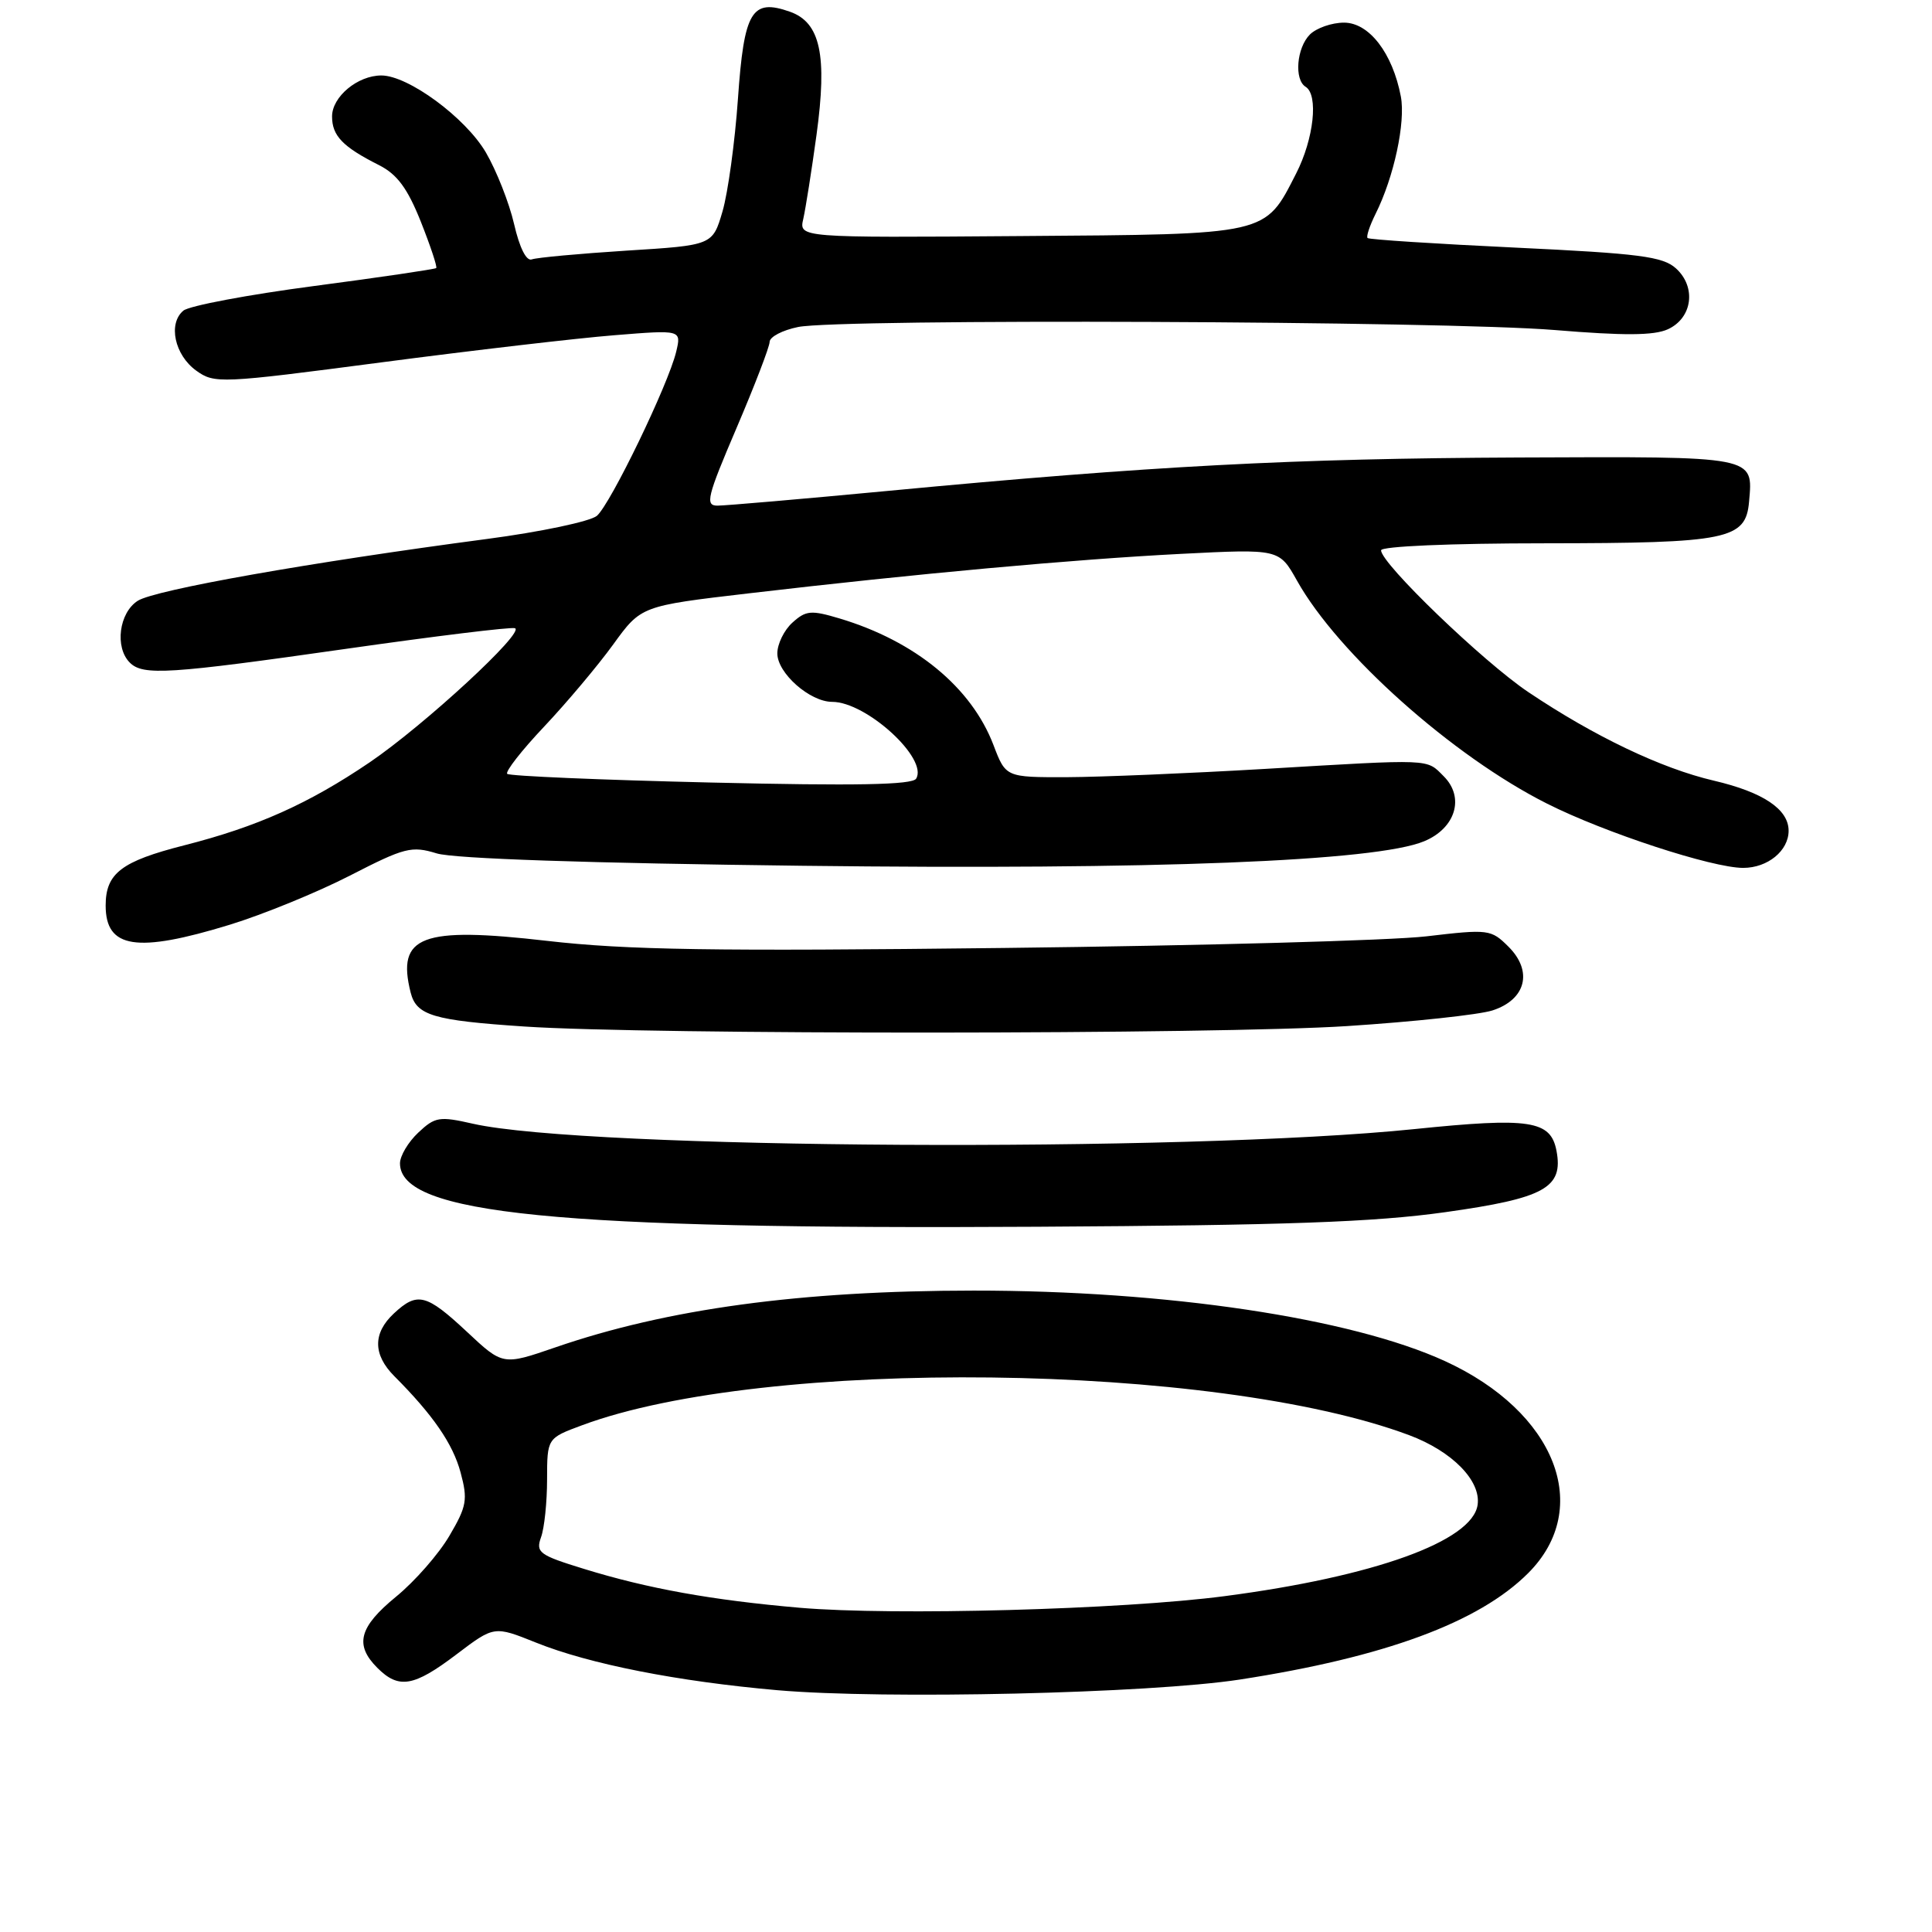 <?xml version="1.0" encoding="UTF-8" standalone="no"?>
<!DOCTYPE svg PUBLIC "-//W3C//DTD SVG 1.1//EN" "http://www.w3.org/Graphics/SVG/1.1/DTD/svg11.dtd" >
<svg xmlns="http://www.w3.org/2000/svg" xmlns:xlink="http://www.w3.org/1999/xlink" version="1.1" viewBox="0 0 256 256">
 <g >
 <path fill="currentColor"
d=" M 164.28 222.55 C 183.46 219.59 195.95 214.99 202.49 208.45 C 211.13 199.81 206.13 187.07 191.46 180.35 C 178.98 174.64 154.64 171.00 129.00 171.01 C 106.08 171.02 88.41 173.42 73.57 178.54 C 66.63 180.93 66.63 180.93 61.86 176.46 C 56.48 171.44 55.30 171.14 52.19 174.04 C 49.39 176.65 49.41 179.50 52.25 182.35 C 57.37 187.48 60.01 191.31 61.03 195.11 C 62.00 198.71 61.85 199.59 59.55 203.50 C 58.14 205.91 54.97 209.53 52.49 211.56 C 47.57 215.59 46.95 217.95 50.00 221.00 C 52.84 223.84 54.82 223.51 60.49 219.21 C 65.48 215.43 65.48 215.43 70.99 217.64 C 78.09 220.50 89.79 222.80 103.00 223.96 C 117.24 225.20 152.28 224.39 164.28 222.55 Z  M 191.50 160.62 C 204.68 158.77 207.18 157.39 206.24 152.47 C 205.47 148.46 202.72 148.04 187.42 149.61 C 157.02 152.73 77.58 152.28 62.67 148.90 C 58.22 147.89 57.65 147.98 55.42 150.08 C 54.09 151.33 53.00 153.16 53.00 154.15 C 53.00 160.87 73.72 162.93 137.50 162.55 C 170.43 162.36 182.09 161.94 191.50 160.62 Z  M 178.52 135.96 C 187.31 135.39 195.96 134.46 197.75 133.89 C 202.20 132.46 203.15 128.69 199.88 125.44 C 197.57 123.14 197.25 123.10 189.00 124.07 C 184.32 124.62 159.12 125.31 133.00 125.61 C 94.54 126.06 83.03 125.88 72.50 124.67 C 55.82 122.75 52.53 124.00 54.41 131.51 C 55.18 134.55 57.37 135.21 69.50 136.02 C 85.94 137.12 161.32 137.08 178.52 135.96 Z  M 30.45 122.53 C 34.88 121.17 42.04 118.24 46.37 116.02 C 53.63 112.29 54.53 112.06 57.87 113.08 C 60.17 113.78 77.99 114.38 106.36 114.72 C 153.10 115.28 182.33 114.13 188.71 111.47 C 192.88 109.74 194.11 105.66 191.30 102.86 C 188.96 100.52 189.98 100.56 167.50 101.89 C 157.60 102.47 145.85 102.96 141.39 102.98 C 133.27 103.00 133.27 103.00 131.64 98.72 C 128.72 91.07 121.27 84.95 111.25 81.95 C 107.47 80.82 106.79 80.88 105.00 82.50 C 103.90 83.49 103.00 85.33 103.00 86.58 C 103.00 89.19 107.31 93.00 110.27 93.00 C 114.80 93.00 123.03 100.53 121.39 103.18 C 120.88 104.00 113.39 104.14 94.21 103.69 C 79.65 103.35 67.50 102.83 67.21 102.54 C 66.92 102.25 69.13 99.42 72.12 96.26 C 75.11 93.09 79.22 88.20 81.25 85.40 C 84.95 80.29 84.95 80.29 99.23 78.62 C 121.32 76.03 142.25 74.12 156.50 73.39 C 169.50 72.73 169.50 72.73 171.86 76.94 C 177.29 86.64 192.50 100.21 205.00 106.49 C 212.64 110.34 226.88 115.00 230.98 115.00 C 234.23 115.00 237.00 112.73 237.00 110.08 C 237.00 107.23 233.63 104.97 227.09 103.44 C 220.14 101.82 211.26 97.58 202.50 91.70 C 196.51 87.67 183.00 74.67 183.00 72.92 C 183.00 72.39 192.15 71.99 204.75 71.99 C 228.98 71.97 231.32 71.49 231.76 66.48 C 232.29 60.38 232.86 60.49 201.28 60.62 C 171.27 60.75 152.64 61.73 117.72 65.04 C 106.30 66.12 96.10 67.00 95.07 67.00 C 93.41 67.00 93.68 65.87 97.58 56.75 C 99.99 51.11 101.97 45.96 101.98 45.30 C 101.99 44.63 103.69 43.75 105.75 43.33 C 111.26 42.20 191.41 42.53 206.00 43.73 C 215.20 44.49 219.16 44.47 221.00 43.63 C 224.26 42.14 224.80 38.03 222.07 35.56 C 220.33 33.99 217.24 33.59 200.80 32.81 C 190.22 32.31 181.40 31.74 181.21 31.54 C 181.01 31.35 181.49 29.91 182.27 28.34 C 184.71 23.46 186.26 16.22 185.62 12.79 C 184.53 7.05 181.42 3.00 178.09 3.00 C 176.47 3.00 174.44 3.71 173.57 4.57 C 171.81 6.33 171.46 10.55 173.00 11.50 C 174.73 12.57 174.09 18.40 171.75 22.98 C 167.55 31.20 168.28 31.04 135.15 31.28 C 105.86 31.50 105.86 31.50 106.44 29.00 C 106.75 27.62 107.54 22.63 108.19 17.89 C 109.64 7.30 108.71 2.97 104.66 1.55 C 99.60 -0.23 98.59 1.47 97.78 13.11 C 97.38 18.82 96.46 25.52 95.74 28.00 C 94.42 32.50 94.42 32.50 83.02 33.21 C 76.76 33.61 71.11 34.13 70.47 34.37 C 69.75 34.65 68.84 32.83 68.12 29.69 C 67.47 26.87 65.78 22.60 64.38 20.20 C 61.68 15.59 54.09 10.00 50.53 10.00 C 47.39 10.00 44.00 12.82 44.00 15.43 C 44.00 17.99 45.40 19.45 50.22 21.88 C 52.63 23.10 53.99 24.94 55.76 29.37 C 57.04 32.60 57.96 35.36 57.80 35.52 C 57.63 35.67 50.35 36.75 41.60 37.90 C 32.86 39.05 25.07 40.52 24.30 41.16 C 22.24 42.87 23.13 47.04 26.00 49.11 C 28.42 50.85 29.17 50.82 50.50 48.02 C 62.60 46.43 76.50 44.81 81.40 44.42 C 90.29 43.70 90.29 43.70 89.60 46.60 C 88.56 50.95 80.90 66.79 79.09 68.35 C 78.21 69.09 71.65 70.48 64.50 71.42 C 41.05 74.52 20.54 78.15 18.25 79.61 C 15.77 81.20 15.18 85.78 17.20 87.80 C 18.95 89.55 22.34 89.33 45.96 85.96 C 57.67 84.29 67.69 83.06 68.23 83.24 C 69.64 83.71 56.22 96.09 48.99 101.01 C 40.91 106.49 34.08 109.55 24.41 112.01 C 16.08 114.13 14.00 115.72 14.00 119.99 C 14.00 125.68 18.10 126.32 30.45 122.53 Z  M 106.00 213.04 C 94.35 212.03 85.84 210.50 77.36 207.88 C 71.44 206.06 70.97 205.71 71.69 203.69 C 72.13 202.49 72.49 199.04 72.49 196.04 C 72.50 190.57 72.50 190.57 77.11 188.86 C 101.32 179.84 160.99 180.55 186.73 190.17 C 192.42 192.30 196.26 196.21 195.79 199.41 C 195.09 204.22 182.07 208.91 162.25 211.50 C 148.66 213.28 118.43 214.10 106.00 213.04 Z "/>
</g>
</svg>